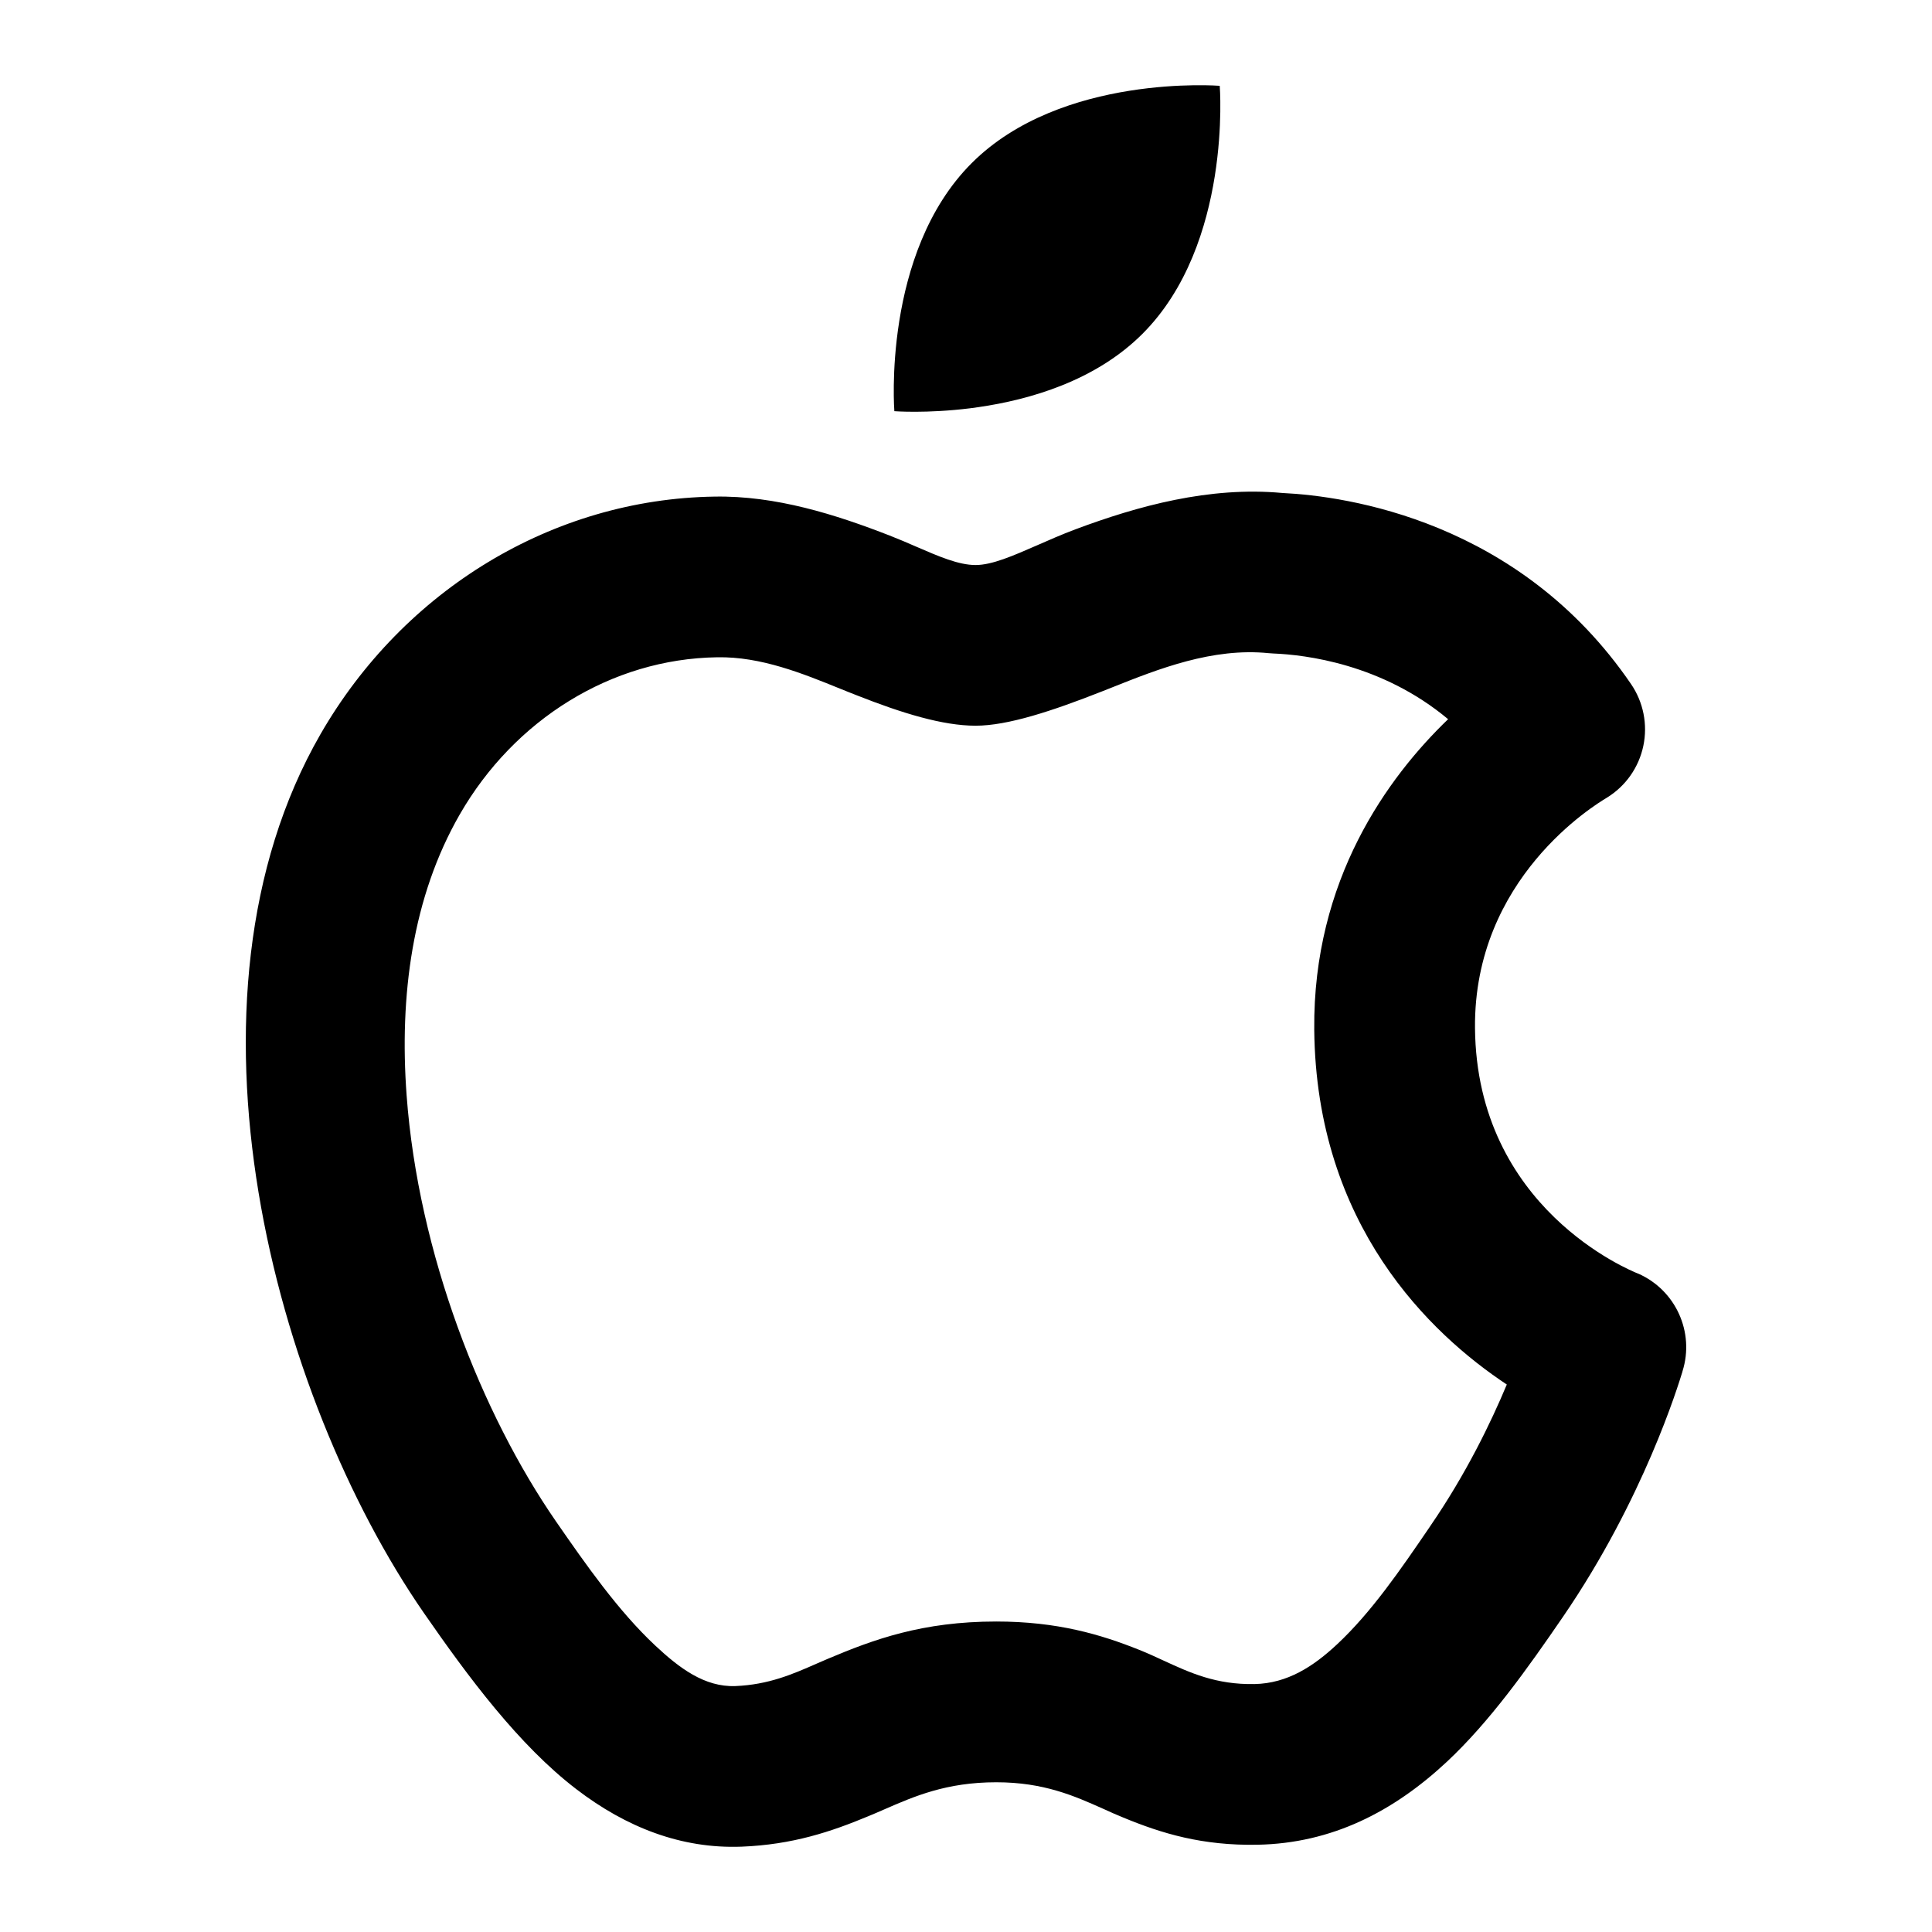 <svg width="24" height="24" viewBox="0 0 24 24" fill="none" xmlns="http://www.w3.org/2000/svg">
<path d="M12.05 5.072C11.509 5.139 11.11 5.108 11.11 5.108C11.11 5.108 10.954 3.142 12.071 2.026C13.187 0.91 15.152 1.066 15.152 1.066C15.152 1.066 15.308 3.031 14.192 4.147C13.61 4.729 12.797 4.965 12.152 5.058L12.05 5.072Z" fill="black"/>
<path fill-rule="evenodd" clip-rule="evenodd" d="M19.955 9.913C19.816 9.997 18.306 10.909 18.323 12.771C18.343 15.011 20.255 15.783 20.348 15.821C20.35 15.822 20.351 15.822 20.352 15.822C20.816 16.027 21.053 16.549 20.901 17.033C20.9 17.036 20.899 17.04 20.898 17.045C20.849 17.203 20.419 18.619 19.419 20.08C18.969 20.737 18.505 21.388 17.975 21.884C17.31 22.505 16.544 22.899 15.621 22.916C14.934 22.929 14.432 22.776 13.953 22.578C13.871 22.545 13.791 22.509 13.71 22.472C13.349 22.311 12.969 22.14 12.376 22.14C11.756 22.14 11.358 22.314 10.98 22.479C10.916 22.507 10.852 22.535 10.788 22.561C10.323 22.755 9.845 22.915 9.212 22.94L9.211 22.94C8.464 22.968 7.779 22.7 7.161 22.227C6.446 21.68 5.817 20.833 5.265 20.036C3.407 17.349 2.075 12.431 3.982 9.119C5.016 7.325 6.87 6.199 8.875 6.169C9.638 6.155 10.385 6.393 11.052 6.653C11.167 6.698 11.277 6.745 11.382 6.791C11.661 6.912 11.908 7.019 12.119 7.019C12.323 7.019 12.581 6.906 12.883 6.774C13.031 6.709 13.19 6.639 13.358 6.576C14.133 6.286 15.023 6.04 15.93 6.124C16.73 6.162 18.875 6.468 20.261 8.497C20.415 8.722 20.47 9 20.414 9.266C20.358 9.533 20.195 9.765 19.963 9.908C19.961 9.909 19.959 9.911 19.955 9.913ZM16.326 12.789C16.349 15.224 17.771 16.571 18.718 17.199C18.521 17.67 18.214 18.306 17.771 18.952L17.755 18.976C17.396 19.502 17.035 20.029 16.611 20.425C16.316 20.701 15.993 20.912 15.584 20.92C15.107 20.929 14.784 20.78 14.456 20.629C14.357 20.583 14.257 20.537 14.152 20.495C13.672 20.303 13.132 20.143 12.376 20.143C11.457 20.143 10.853 20.366 10.289 20.604C10.24 20.625 10.192 20.646 10.143 20.667C9.843 20.799 9.546 20.928 9.135 20.945C8.753 20.959 8.439 20.722 8.138 20.44C7.679 20.01 7.278 19.436 6.907 18.9C5.986 17.568 5.196 15.576 5.051 13.605C4.96 12.371 5.121 11.143 5.712 10.116C6.389 8.94 7.593 8.185 8.907 8.165L8.911 8.165C9.453 8.155 9.973 8.367 10.441 8.557C10.511 8.585 10.579 8.613 10.647 8.639C11.204 8.859 11.71 9.015 12.119 9.015C12.518 9.015 13.068 8.834 13.697 8.586C13.737 8.57 13.777 8.554 13.818 8.538C14.39 8.31 15.063 8.043 15.761 8.114C15.78 8.116 15.8 8.117 15.82 8.118C16.212 8.134 17.165 8.245 17.989 8.934C17.239 9.656 16.309 10.928 16.326 12.789Z" fill="black"/>
</svg>

